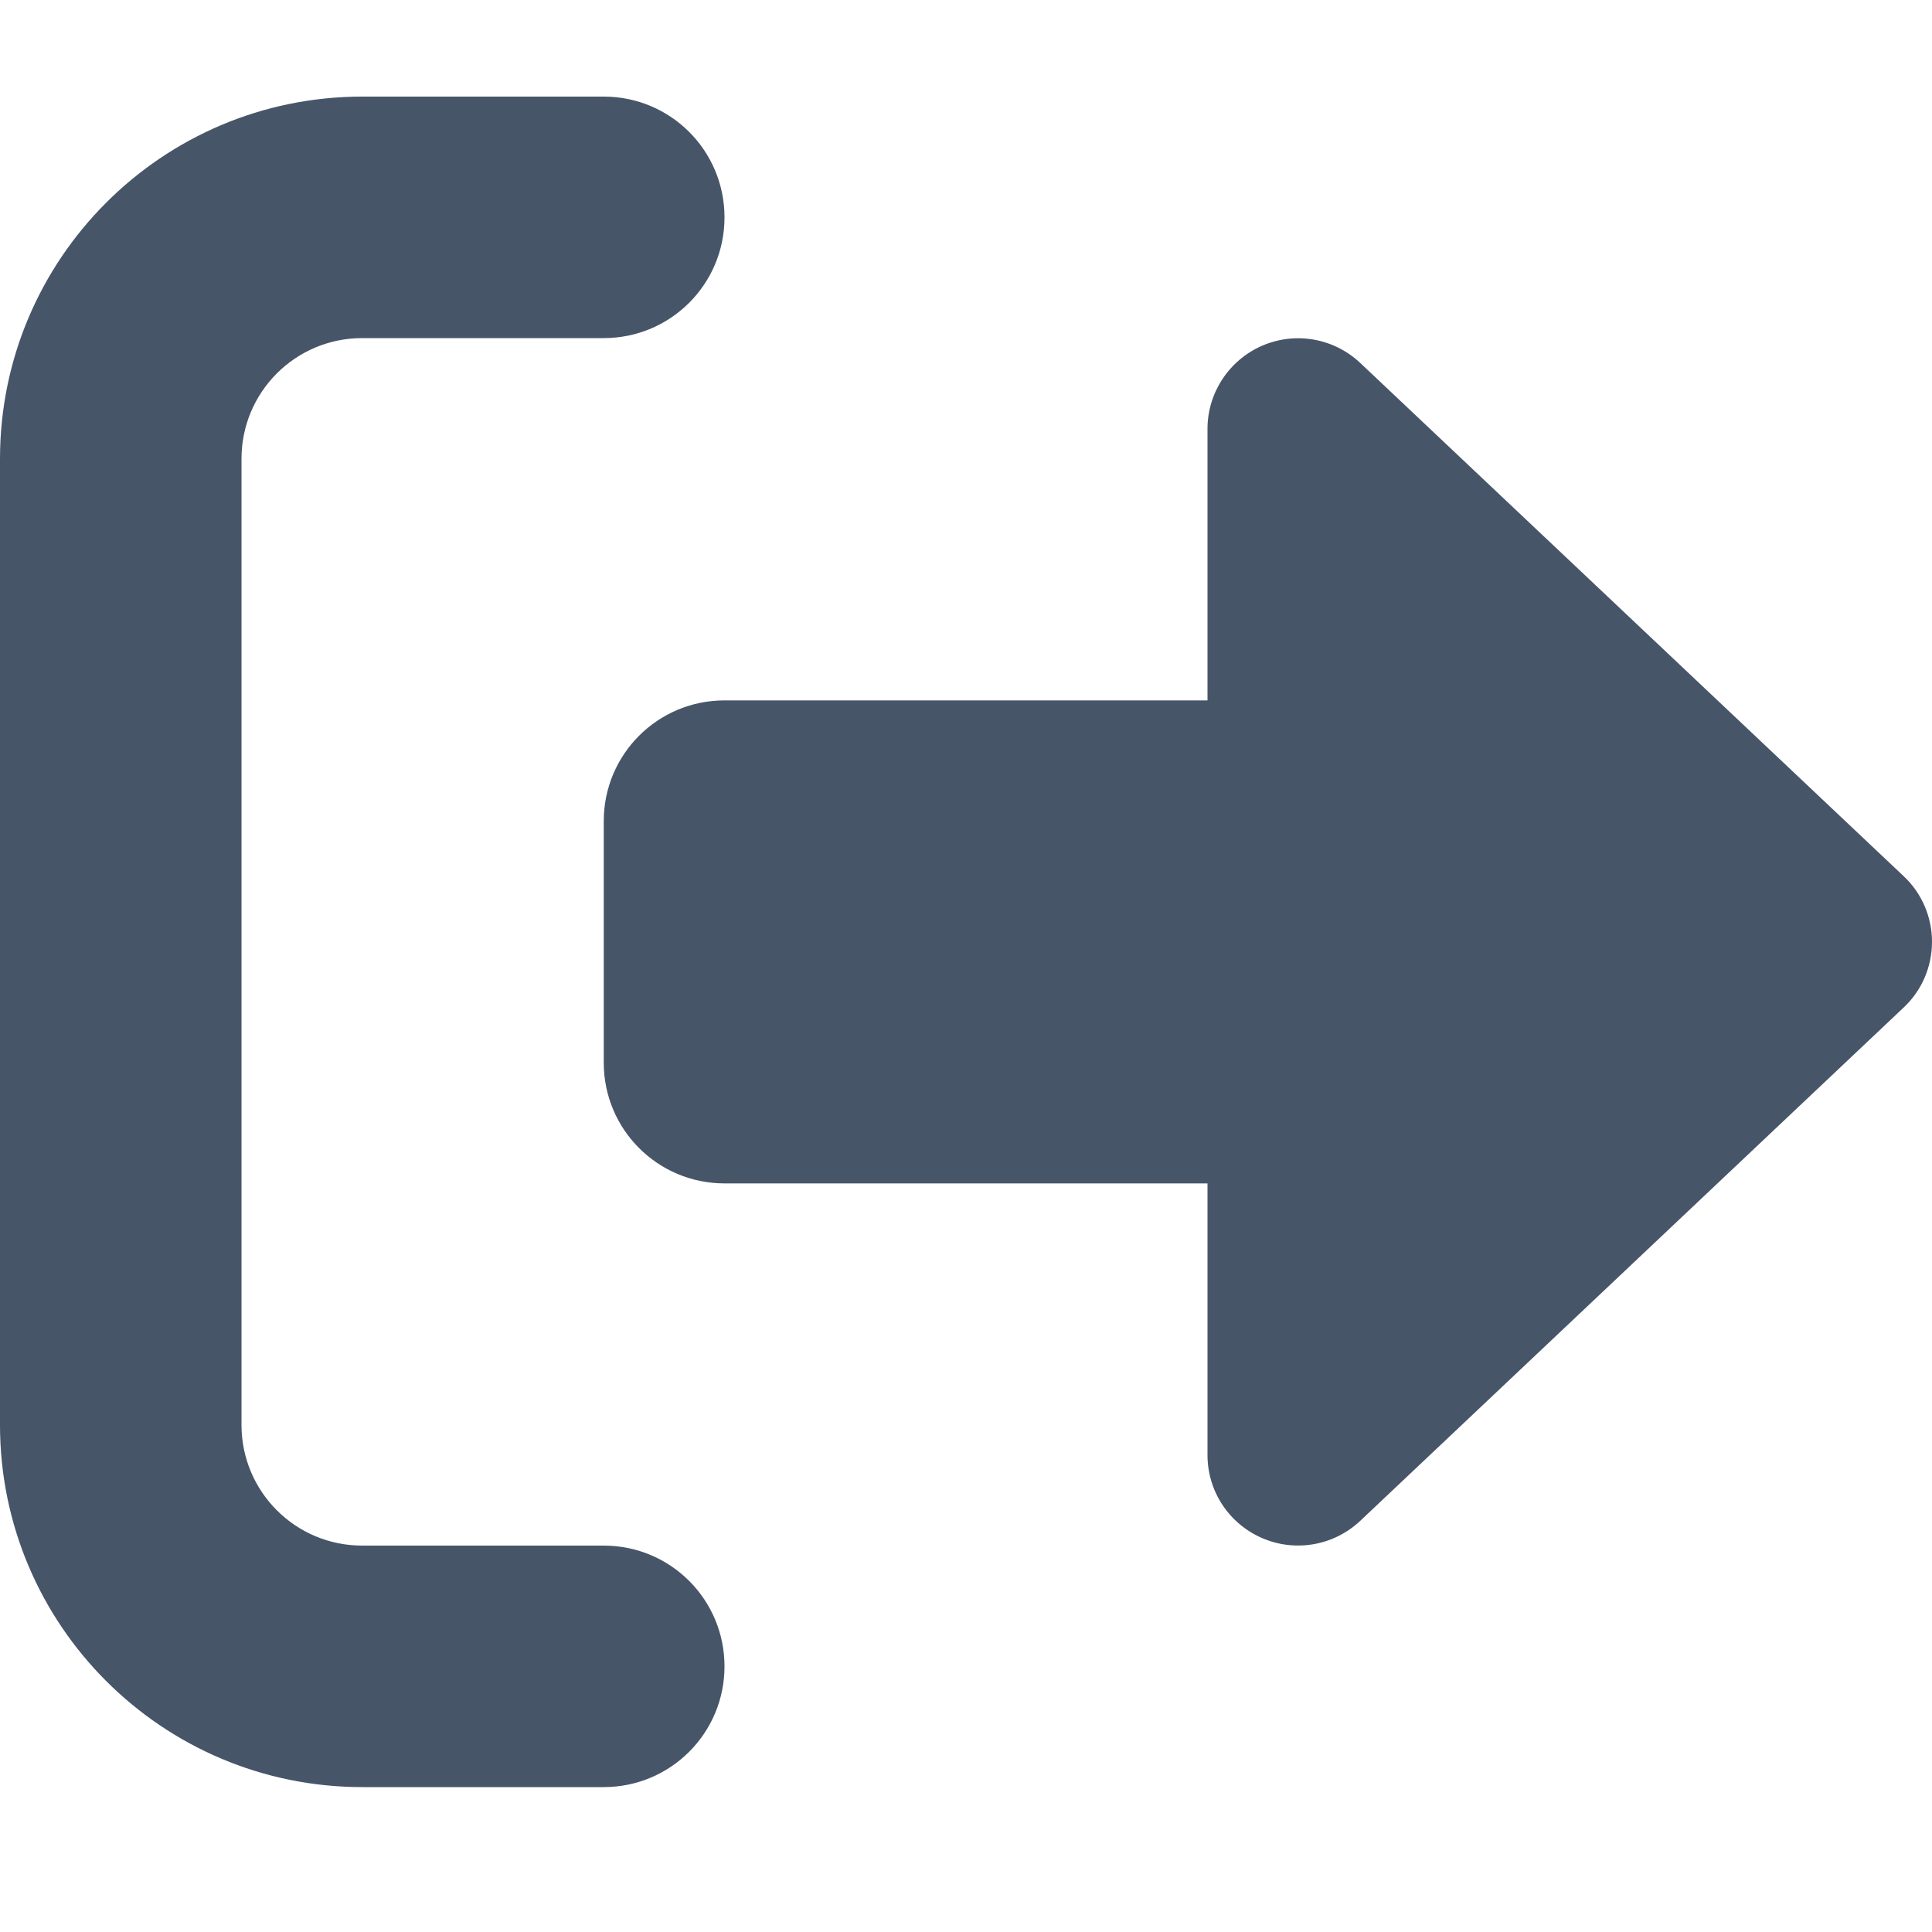 <svg fill="none" height="40" viewBox="0 0 40 40" width="40" xmlns="http://www.w3.org/2000/svg"><path d="m12.5 7c1.383 0 2.5-1.117 2.5-2.5s-1.117-2.5-2.5-2.5h-5c-4.141 0-7.5 3.359-7.5 7.5v20c0 4.141 3.359 7.5 7.5 7.5h5c1.383 0 2.5-1.117 2.5-2.5s-1.117-2.5-2.5-2.5h-5c-1.383 0-2.5-1.117-2.5-2.5v-20c0-1.383 1.117-2.5 2.5-2.5zm26.914 13.859c.375-.352.586-.844.586-1.359s-.211-1.008-.586-1.359l-11.25-10.625c-.547-.516-1.344-.656-2.031-.359s-1.133.977-1.133 1.719v5.625h-10c-1.383 0-2.5 1.117-2.5 2.5v5c0 1.383 1.117 2.5 2.5 2.5h10v5.625c0 .75.445 1.422 1.133 1.719.688.297 1.484.156 2.031-.359z" fill="#475569"/></svg>